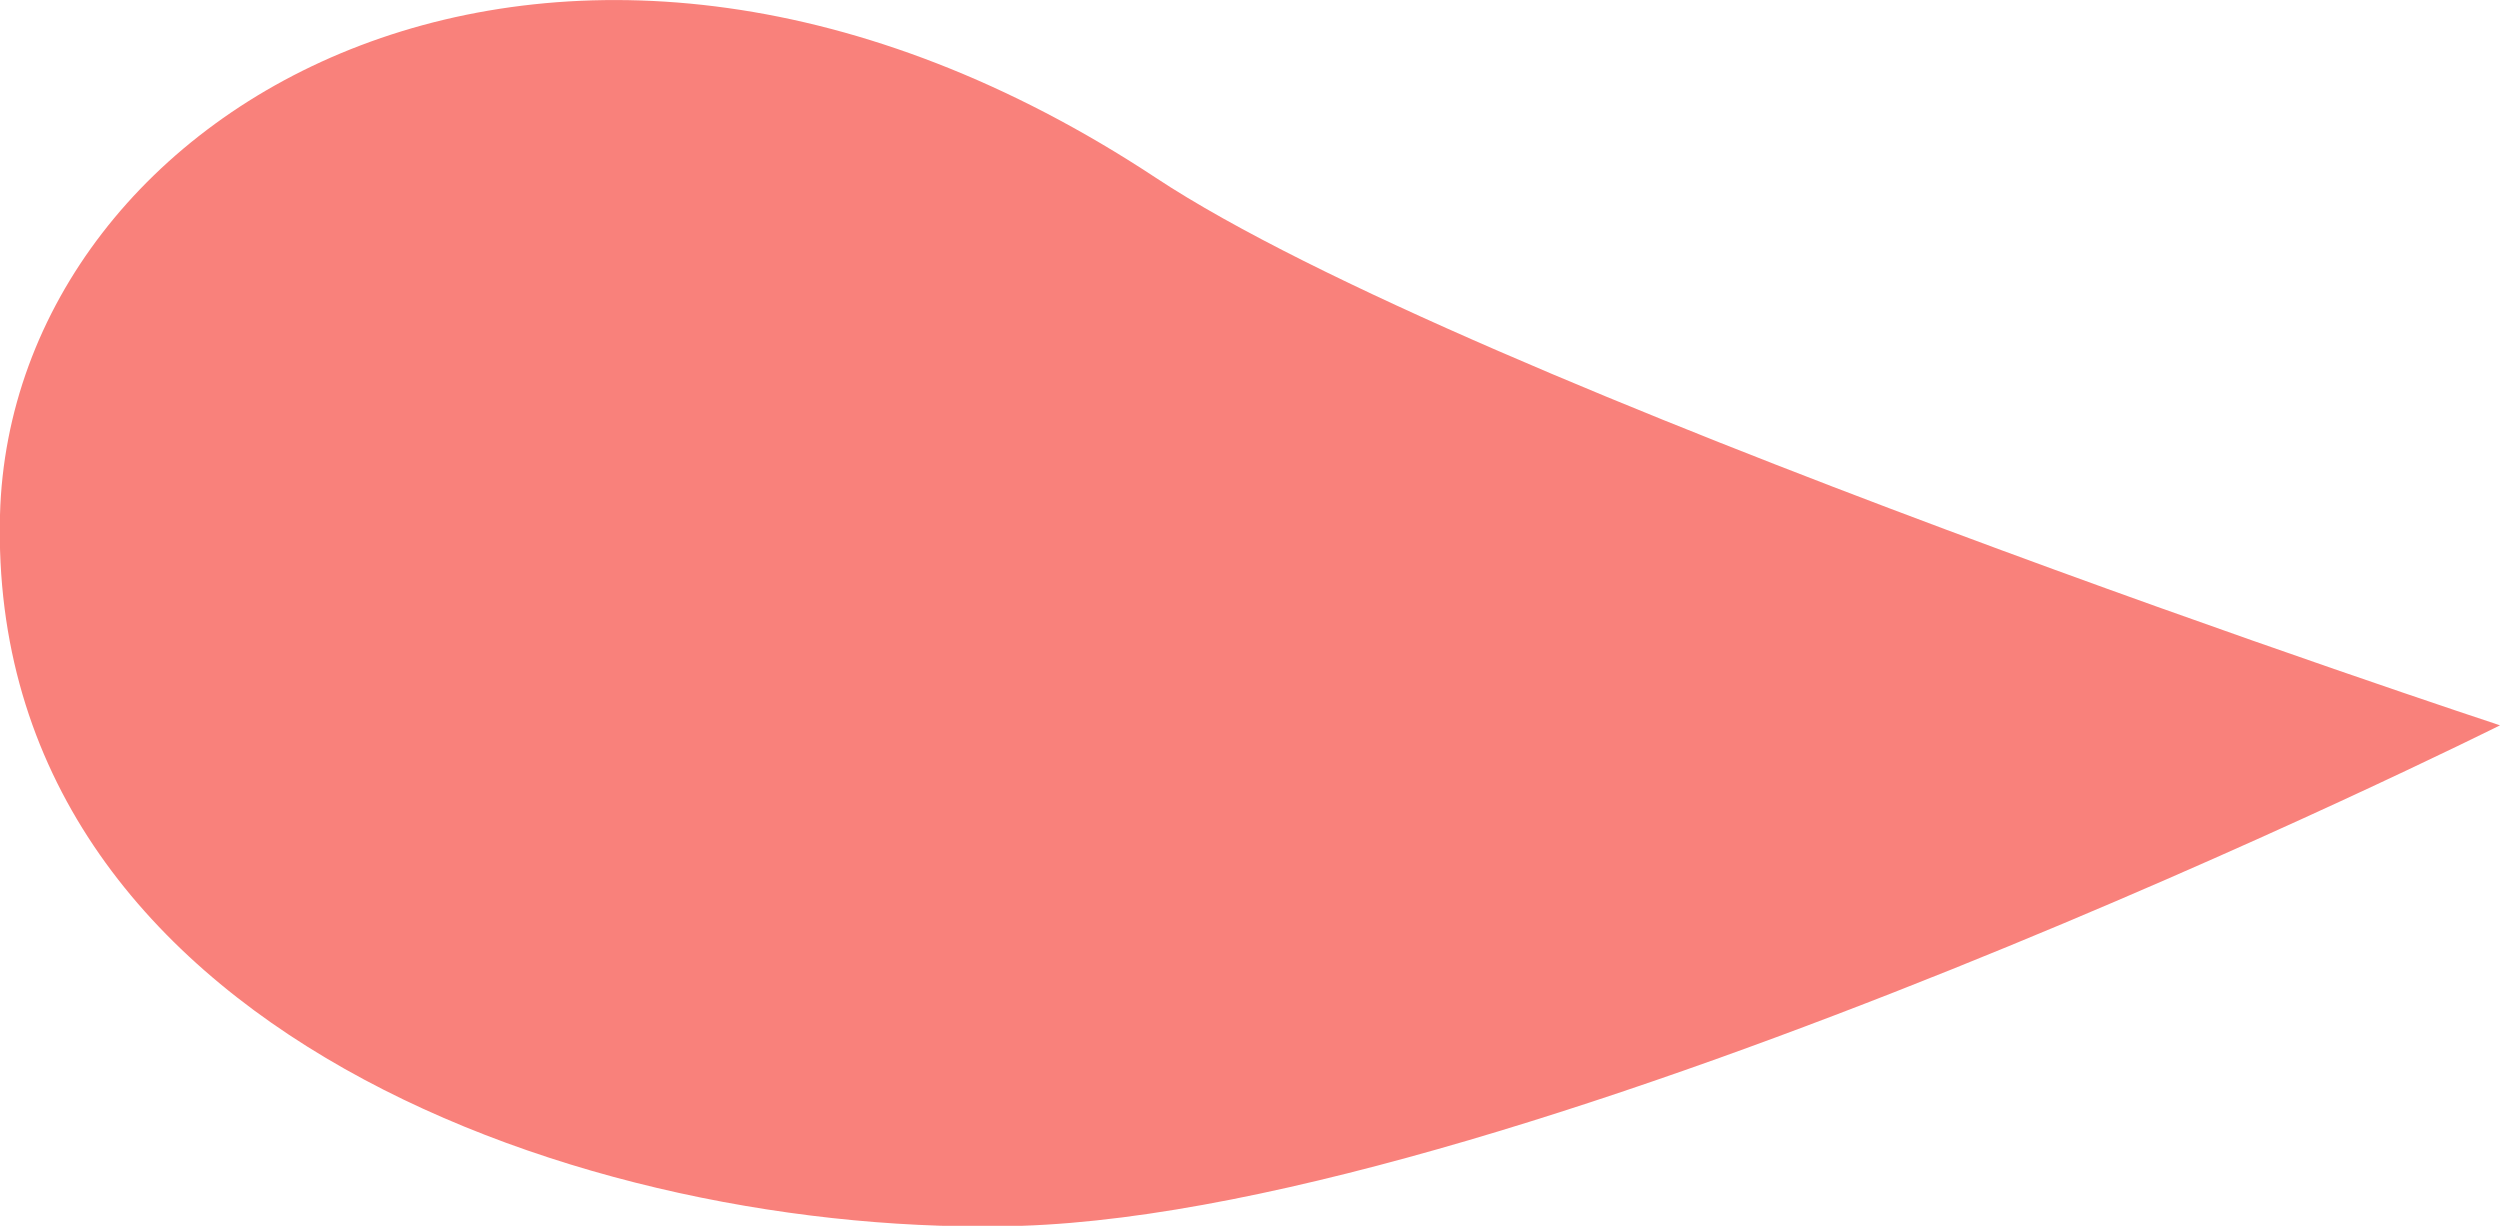 <svg xmlns="http://www.w3.org/2000/svg" viewBox="0 0 20.68 10.14"><defs><style>.cls-1{fill:#f9817b;}</style></defs><title>pink (2)</title><g id="Layer_2" data-name="Layer 2"><g id="bird_wings" data-name="bird wings"><path id="pink" class="cls-1" d="M8.45,10.14C12.67,10,20.68,6,20.68,6S12.16,3.19,9.56,1.47C4.68-1.75.09.84,0,4.26-.11,8.53,4.9,10.25,8.45,10.14Z"/></g></g></svg>